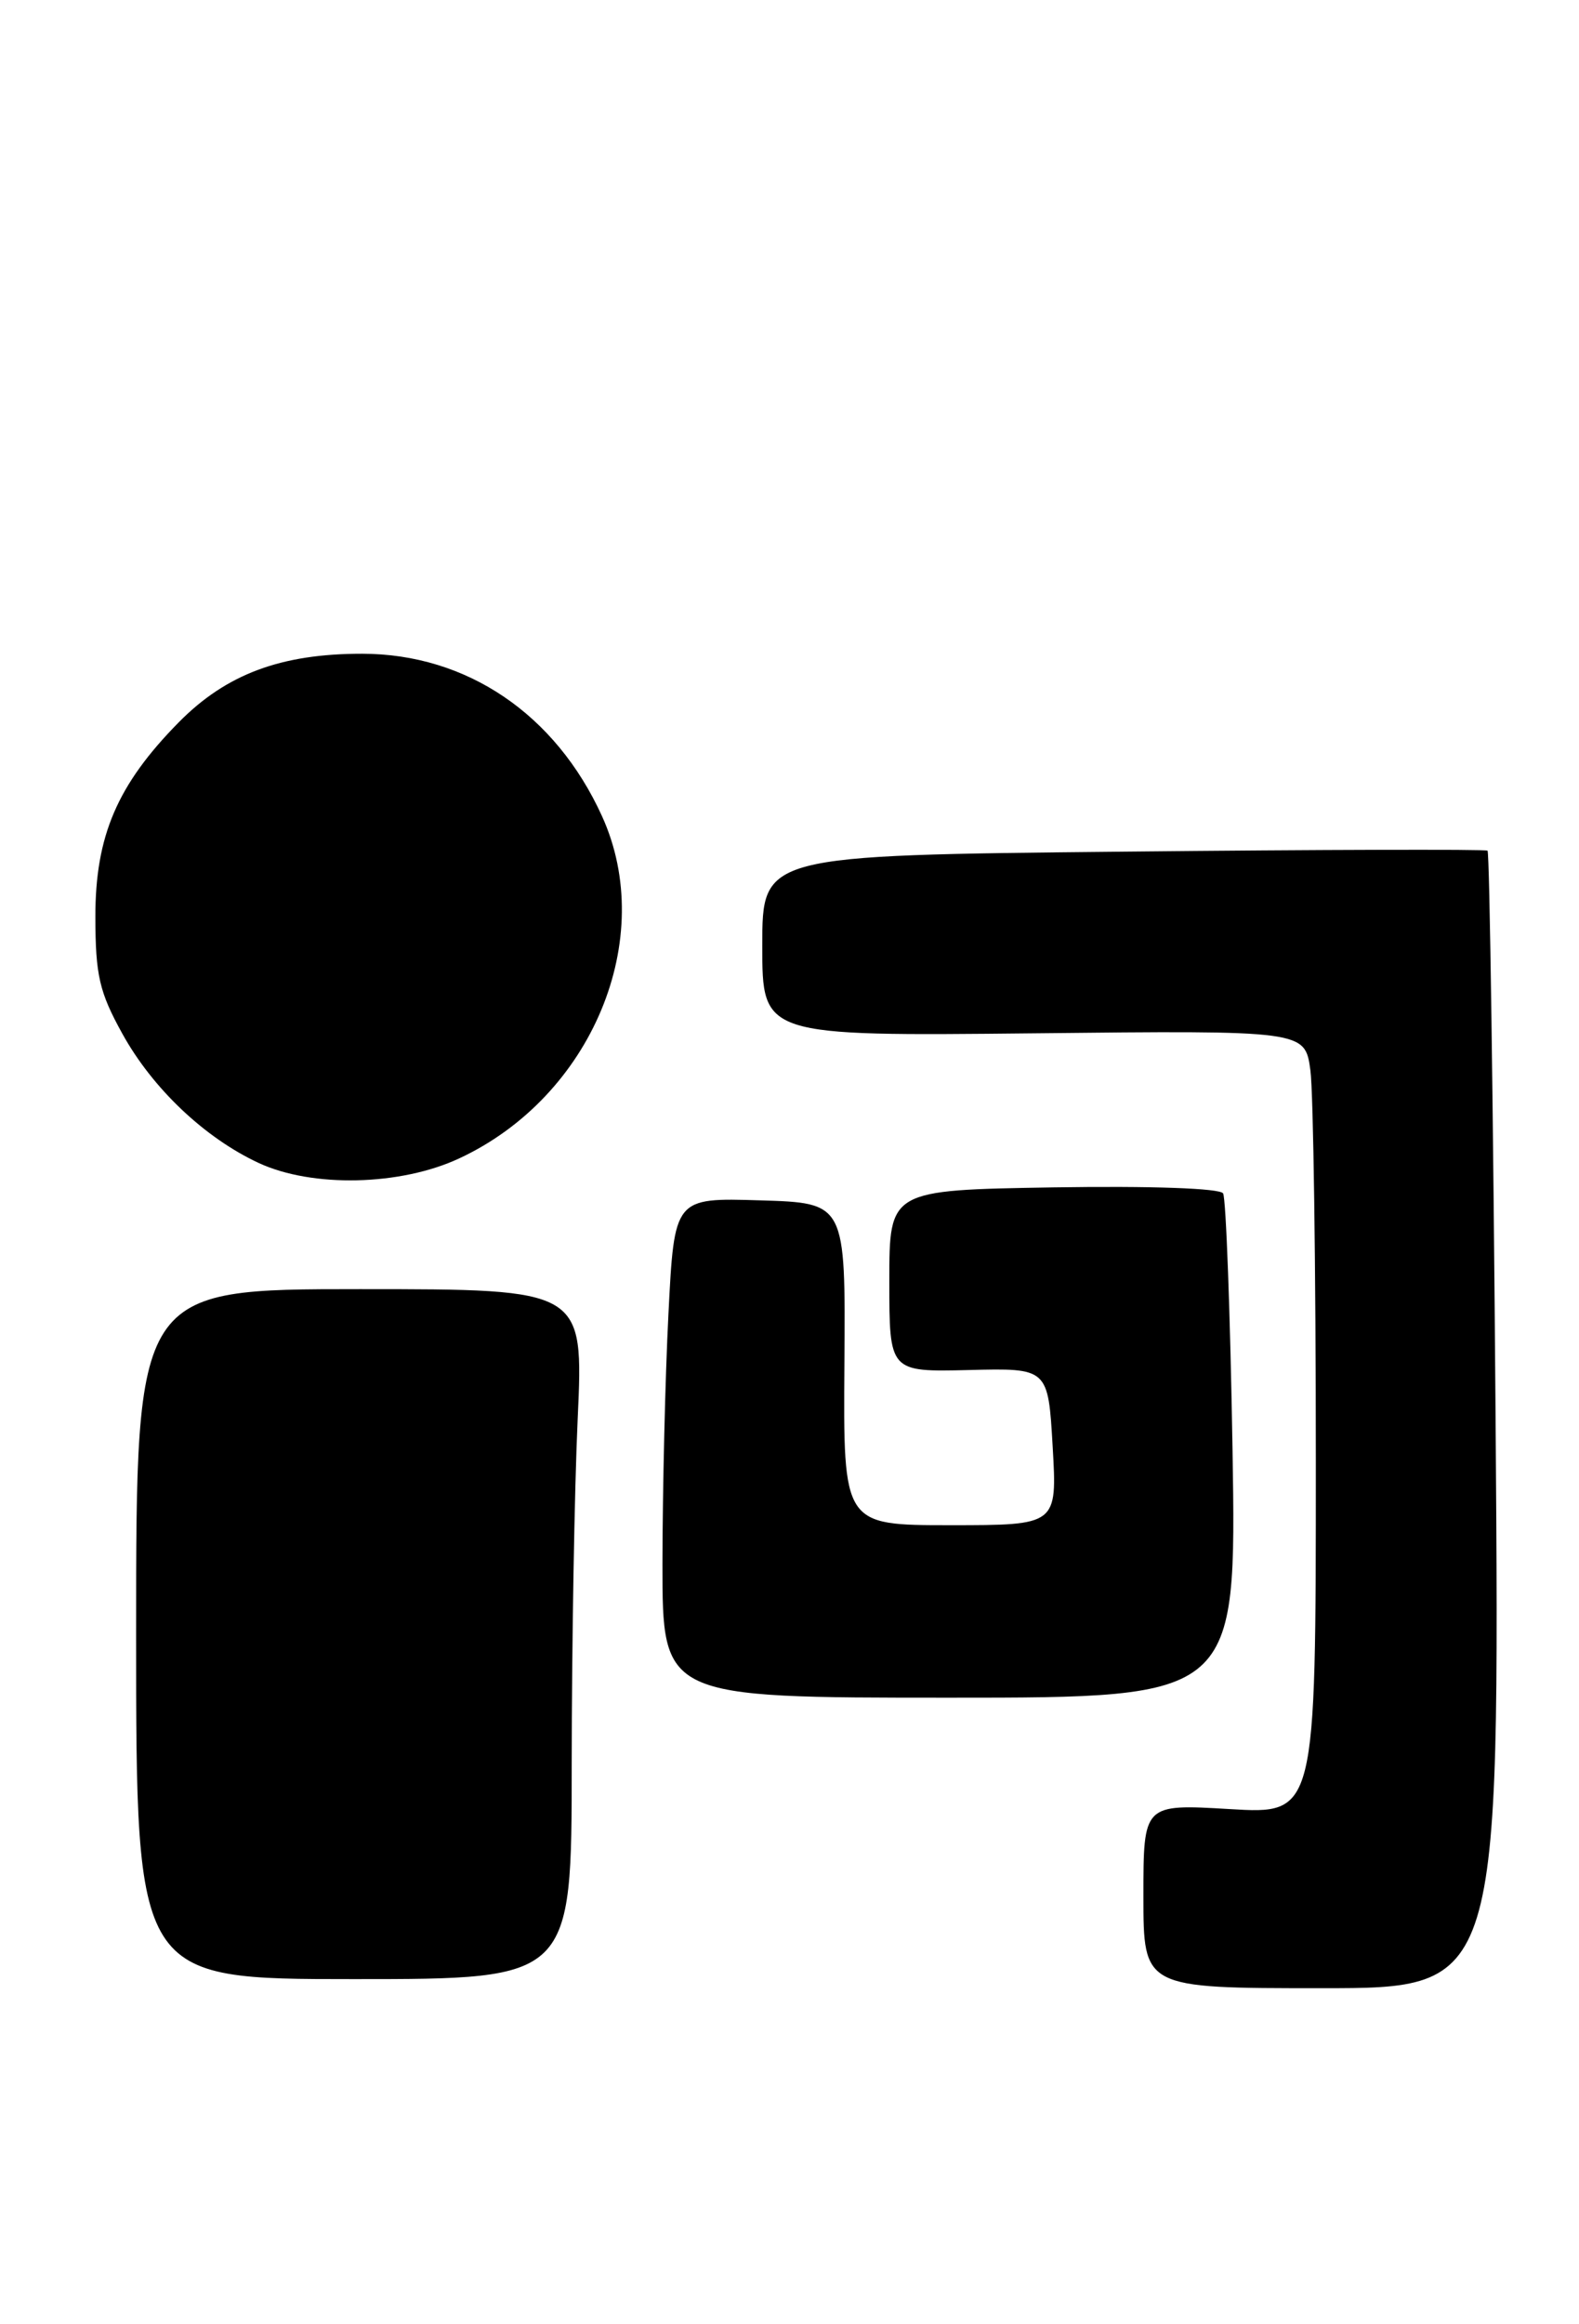 <?xml version="1.0" encoding="UTF-8" standalone="no"?>
<!DOCTYPE svg PUBLIC "-//W3C//DTD SVG 1.1//EN" "http://www.w3.org/Graphics/SVG/1.1/DTD/svg11.dtd" >
<svg xmlns="http://www.w3.org/2000/svg" xmlns:xlink="http://www.w3.org/1999/xlink" version="1.1" viewBox="0 0 174 256">
 <g >
 <path fill="currentColor"
d=" M 164.81 156.50 C 164.55 122.13 164.15 93.87 163.92 93.70 C 163.69 93.54 145.61 93.58 123.75 93.81 C 84.00 94.21 84.00 94.21 84.00 104.17 C 84.00 114.13 84.00 114.13 113.90 113.82 C 143.80 113.50 143.80 113.50 144.40 117.89 C 144.73 120.30 145.00 139.73 145.00 161.06 C 145.00 199.84 145.00 199.84 135.50 199.27 C 126.00 198.71 126.00 198.71 126.00 208.85 C 126.00 219.00 126.00 219.00 145.64 219.00 C 165.27 219.00 165.27 219.00 164.81 156.50 Z  M 63.00 194.25 C 63.01 181.19 63.30 164.09 63.66 156.25 C 64.31 142.00 64.31 142.00 39.66 142.00 C 15.00 142.00 15.00 142.00 15.00 180.00 C 15.00 218.00 15.00 218.00 39.00 218.00 C 63.00 218.00 63.00 218.00 63.00 194.25 Z  M 135.82 159.70 C 135.57 144.69 135.10 131.98 134.78 131.45 C 134.43 130.89 126.83 130.62 116.10 130.79 C 98.00 131.09 98.00 131.09 98.00 141.11 C 98.00 151.12 98.00 151.12 106.75 150.91 C 115.50 150.69 115.50 150.69 116.00 159.35 C 116.50 168.00 116.50 168.00 104.71 168.00 C 92.92 168.00 92.92 168.00 93.05 150.25 C 93.18 132.50 93.18 132.50 83.75 132.22 C 74.31 131.93 74.31 131.93 73.66 144.72 C 73.30 151.75 73.01 164.14 73.00 172.25 C 73.00 187.00 73.00 187.00 104.63 187.00 C 136.26 187.00 136.26 187.00 135.82 159.70 Z  M 50.60 127.60 C 65.22 120.80 72.49 103.38 66.33 89.88 C 61.21 78.65 51.43 72.03 39.93 72.01 C 30.97 72.00 24.94 74.25 19.70 79.56 C 12.92 86.44 10.50 92.08 10.51 101.00 C 10.52 107.42 10.94 109.27 13.48 113.86 C 16.81 119.89 22.55 125.33 28.50 128.10 C 34.40 130.84 44.13 130.62 50.60 127.60 Z "/>
</g>
</svg>